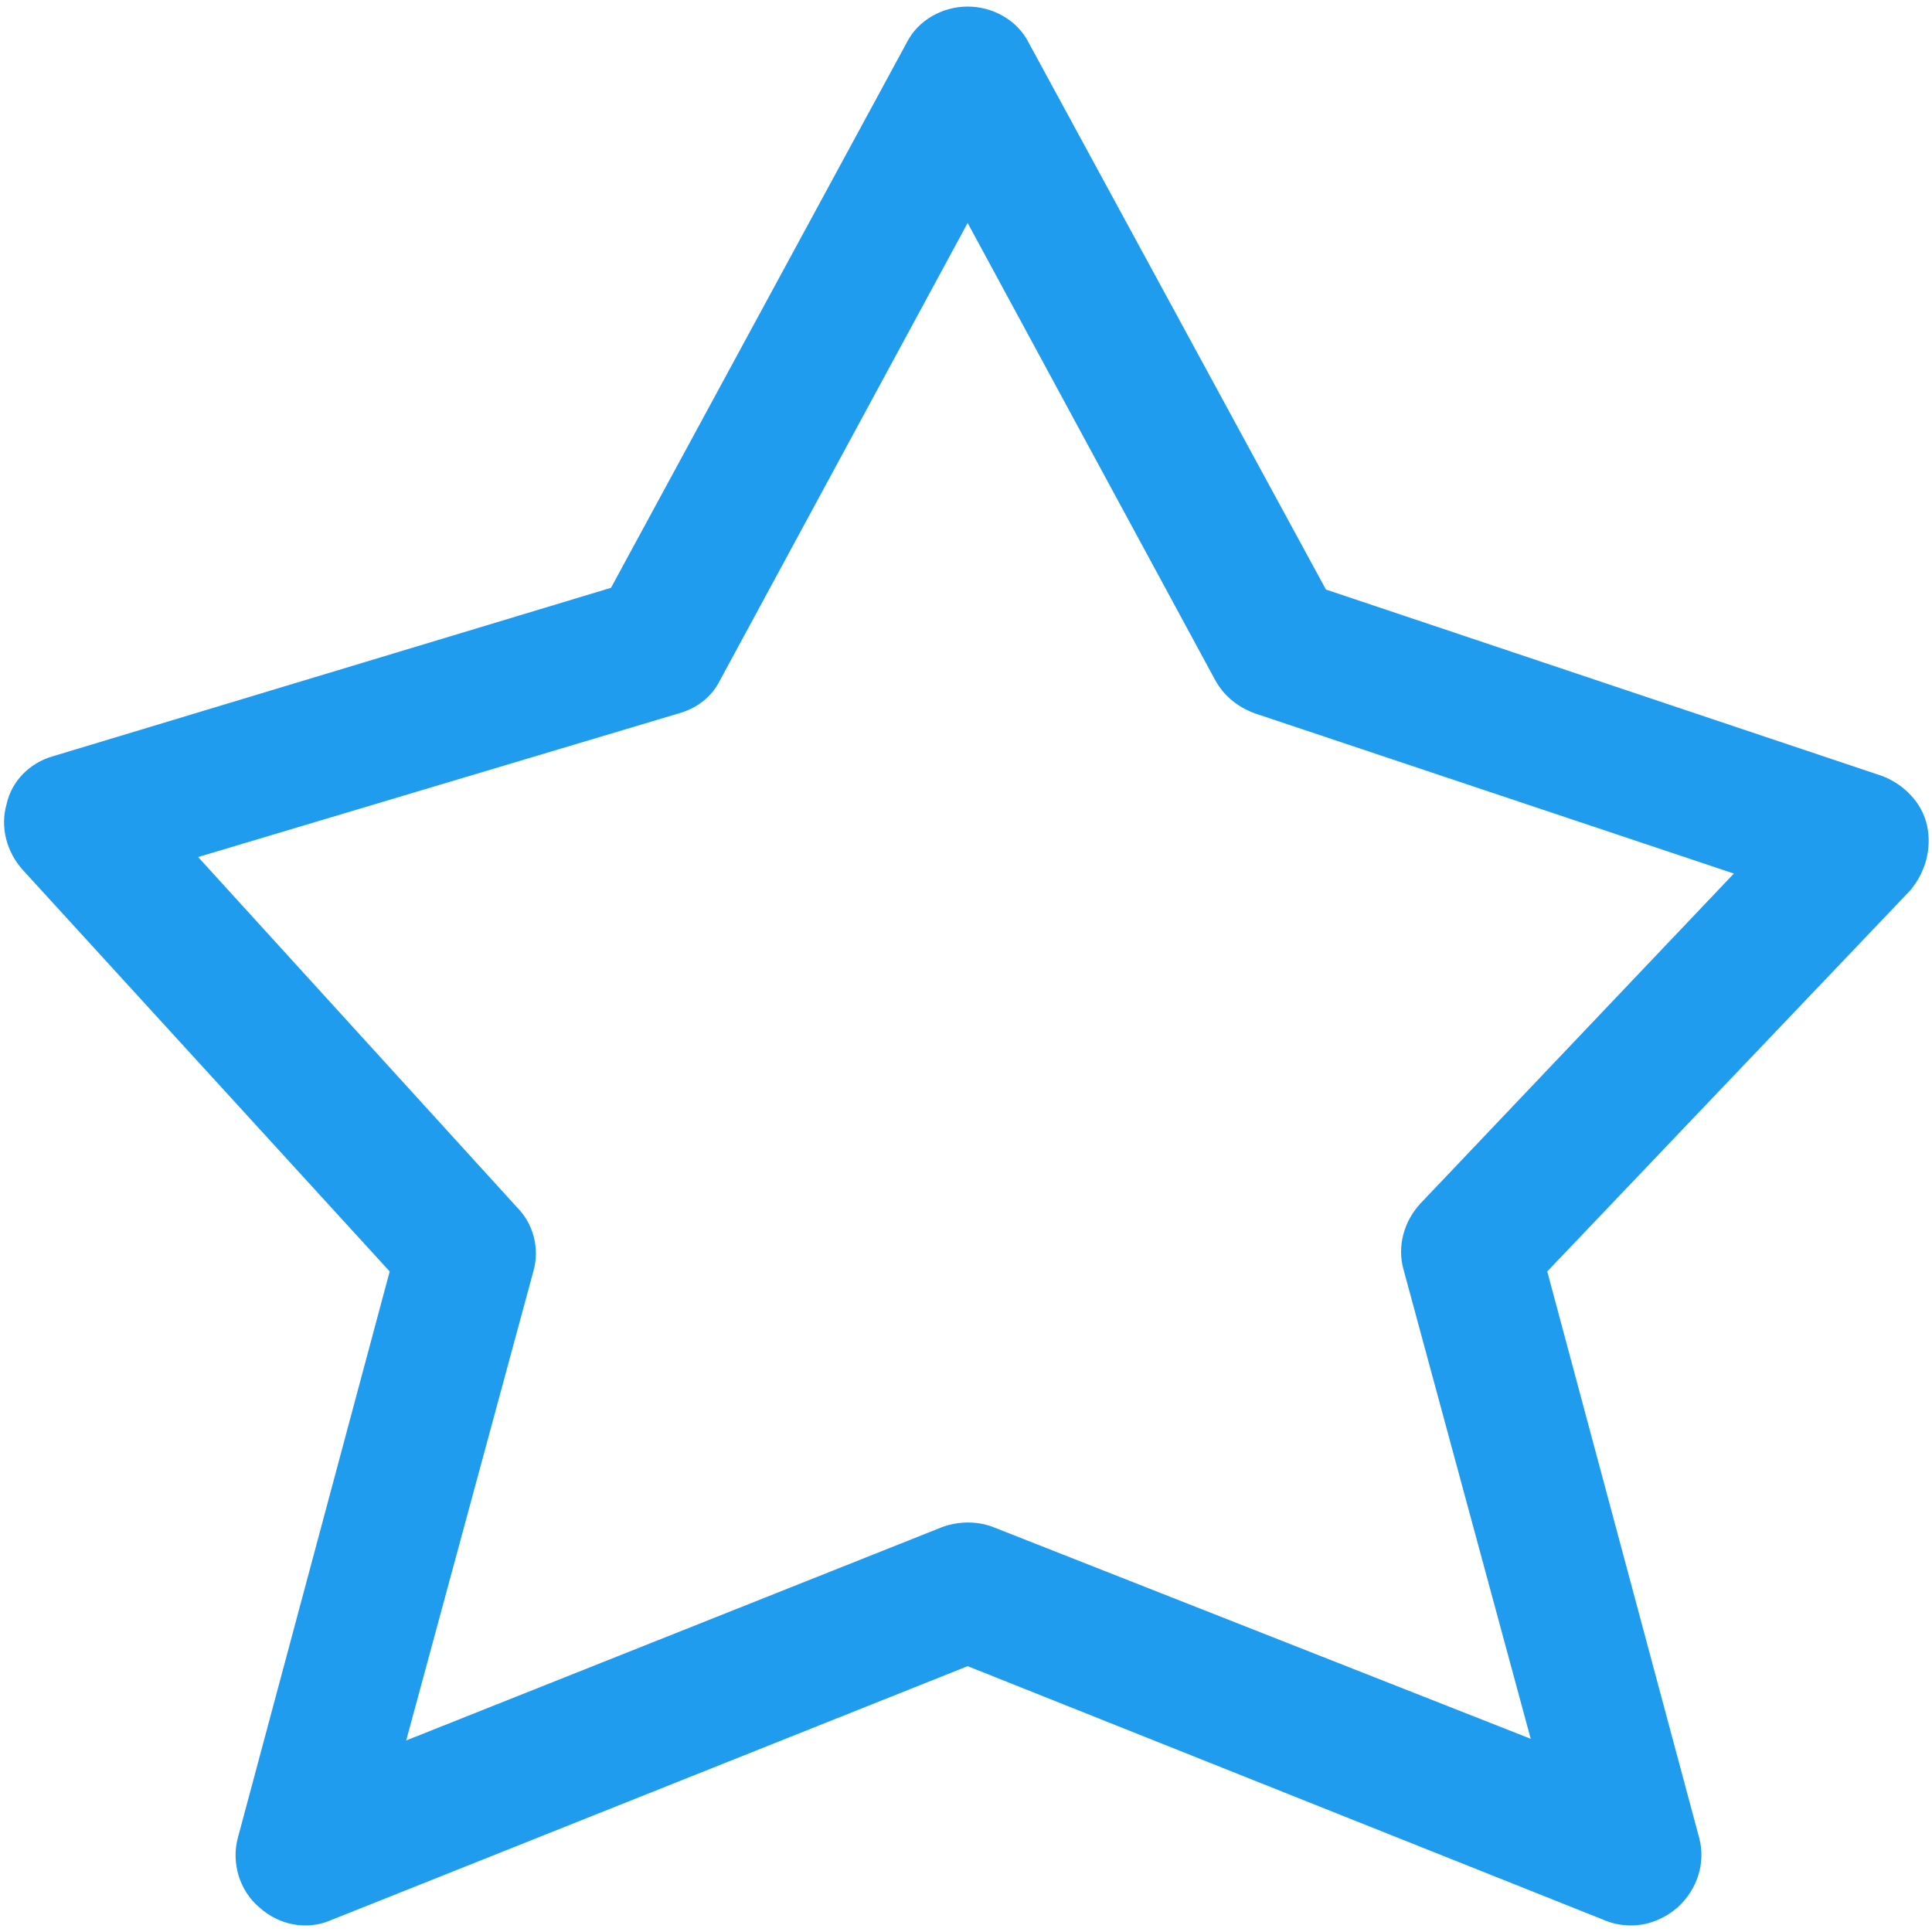 <?xml version="1.0" encoding="UTF-8"?>
<svg width="20px" height="20px" viewBox="0 0 20 20" version="1.1" xmlns="http://www.w3.org/2000/svg" xmlns:xlink="http://www.w3.org/1999/xlink">
    <!-- Generator: Sketch 41 (35326) - http://www.bohemiancoding.com/sketch -->
    <title>favorite</title>
    <desc>Created with Sketch.</desc>
    <defs/>
    <g id="Symbols" stroke="none" stroke-width="1" fill="none" fill-rule="evenodd">
        <g id="card-car" transform="translate(-192, -215)" fill="#209CEE">
            <g id="favorite" transform="translate(192, 215)">
                <path d="M19.949,8.547 C19.897,8.308 19.709,8.12 19.487,8.034 L13.726,6.103 L10.65,0.444 C10.53,0.205 10.274,0.068 10.017,0.068 C9.761,0.068 9.504,0.205 9.385,0.444 L6.325,6.085 L0.547,7.829 C0.308,7.897 0.12,8.085 0.068,8.325 C-3.11348169e-14,8.564 0.068,8.821 0.239,9.009 L4.034,13.162 L2.462,19.026 C2.393,19.282 2.479,19.573 2.684,19.744 C2.889,19.932 3.179,19.983 3.419,19.88 L10.017,17.248 L16.615,19.88 C16.701,19.915 16.786,19.932 16.889,19.932 C17.06,19.932 17.231,19.863 17.368,19.744 C17.573,19.556 17.658,19.282 17.59,19.026 L16.017,13.162 L19.778,9.214 C19.932,9.026 20,8.786 19.949,8.547 L19.949,8.547 Z M14.701,12.462 C14.53,12.65 14.462,12.906 14.53,13.145 L15.846,18 L10.291,15.812 C10.205,15.778 10.12,15.761 10.017,15.761 C9.932,15.761 9.829,15.778 9.744,15.812 L4.205,18.017 L5.521,13.162 C5.59,12.923 5.521,12.667 5.35,12.496 L2.051,8.872 L7.026,7.385 C7.214,7.333 7.368,7.214 7.453,7.043 L10.017,2.308 L12.581,7.043 C12.667,7.197 12.803,7.316 12.991,7.385 L17.949,9.043 L14.701,12.462 L14.701,12.462 Z" id="Shape"/>
            </g>
        </g>
    </g>
</svg>